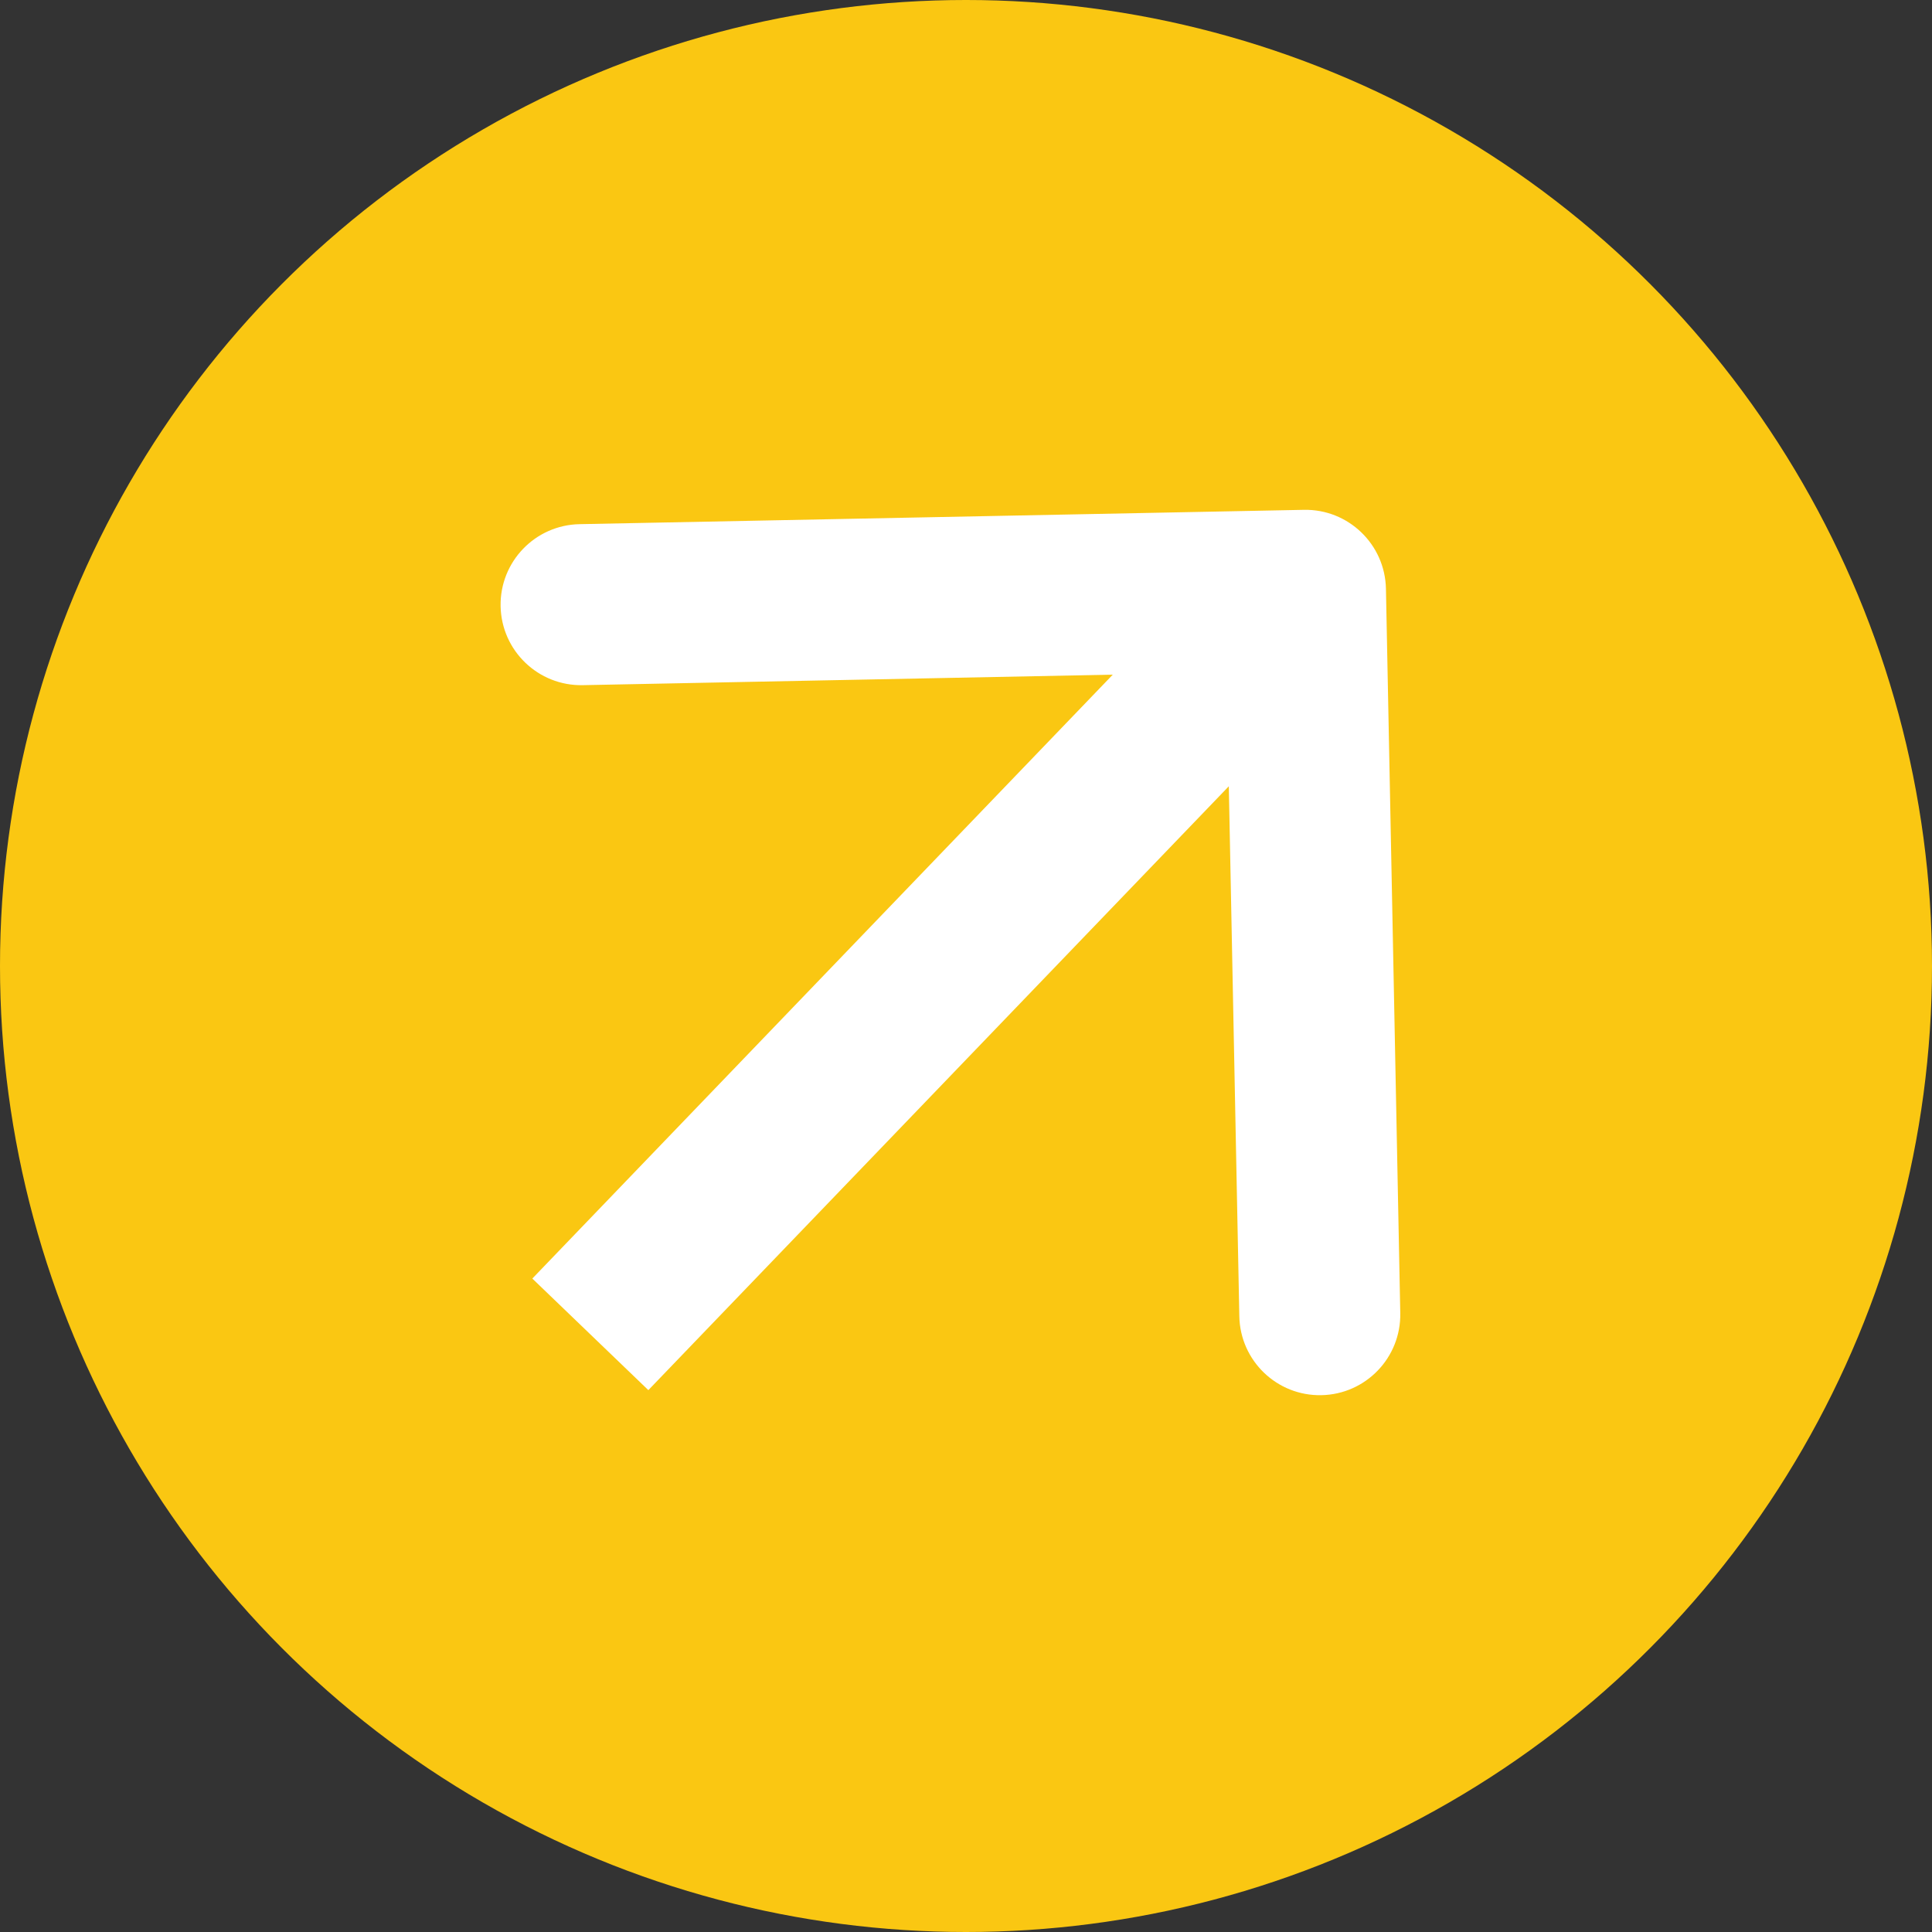<svg width="36" height="36" viewBox="0 0 36 36" fill="none" xmlns="http://www.w3.org/2000/svg">
    <rect x="0" y="0" width="36" height="36" fill="#333333" stroke="none"/>
    <circle cx="18" cy="18" r="18" fill="#FAC712"/>
    <path d="M25.825 10.97C25.808 10.142 25.124 9.484 24.296 9.5L10.798 9.767C9.97 9.784 9.312 10.468 9.328 11.297C9.345 12.125 10.029 12.783 10.857 12.767L22.855 12.529L23.093 24.527C23.109 25.355 23.794 26.014 24.622 25.997C25.45 25.981 26.108 25.296 26.092 24.468L25.825 10.97ZM12.081 25.903L25.407 12.04L23.244 9.961L9.919 23.824L12.081 25.903Z" fill="white"/>
</svg>
